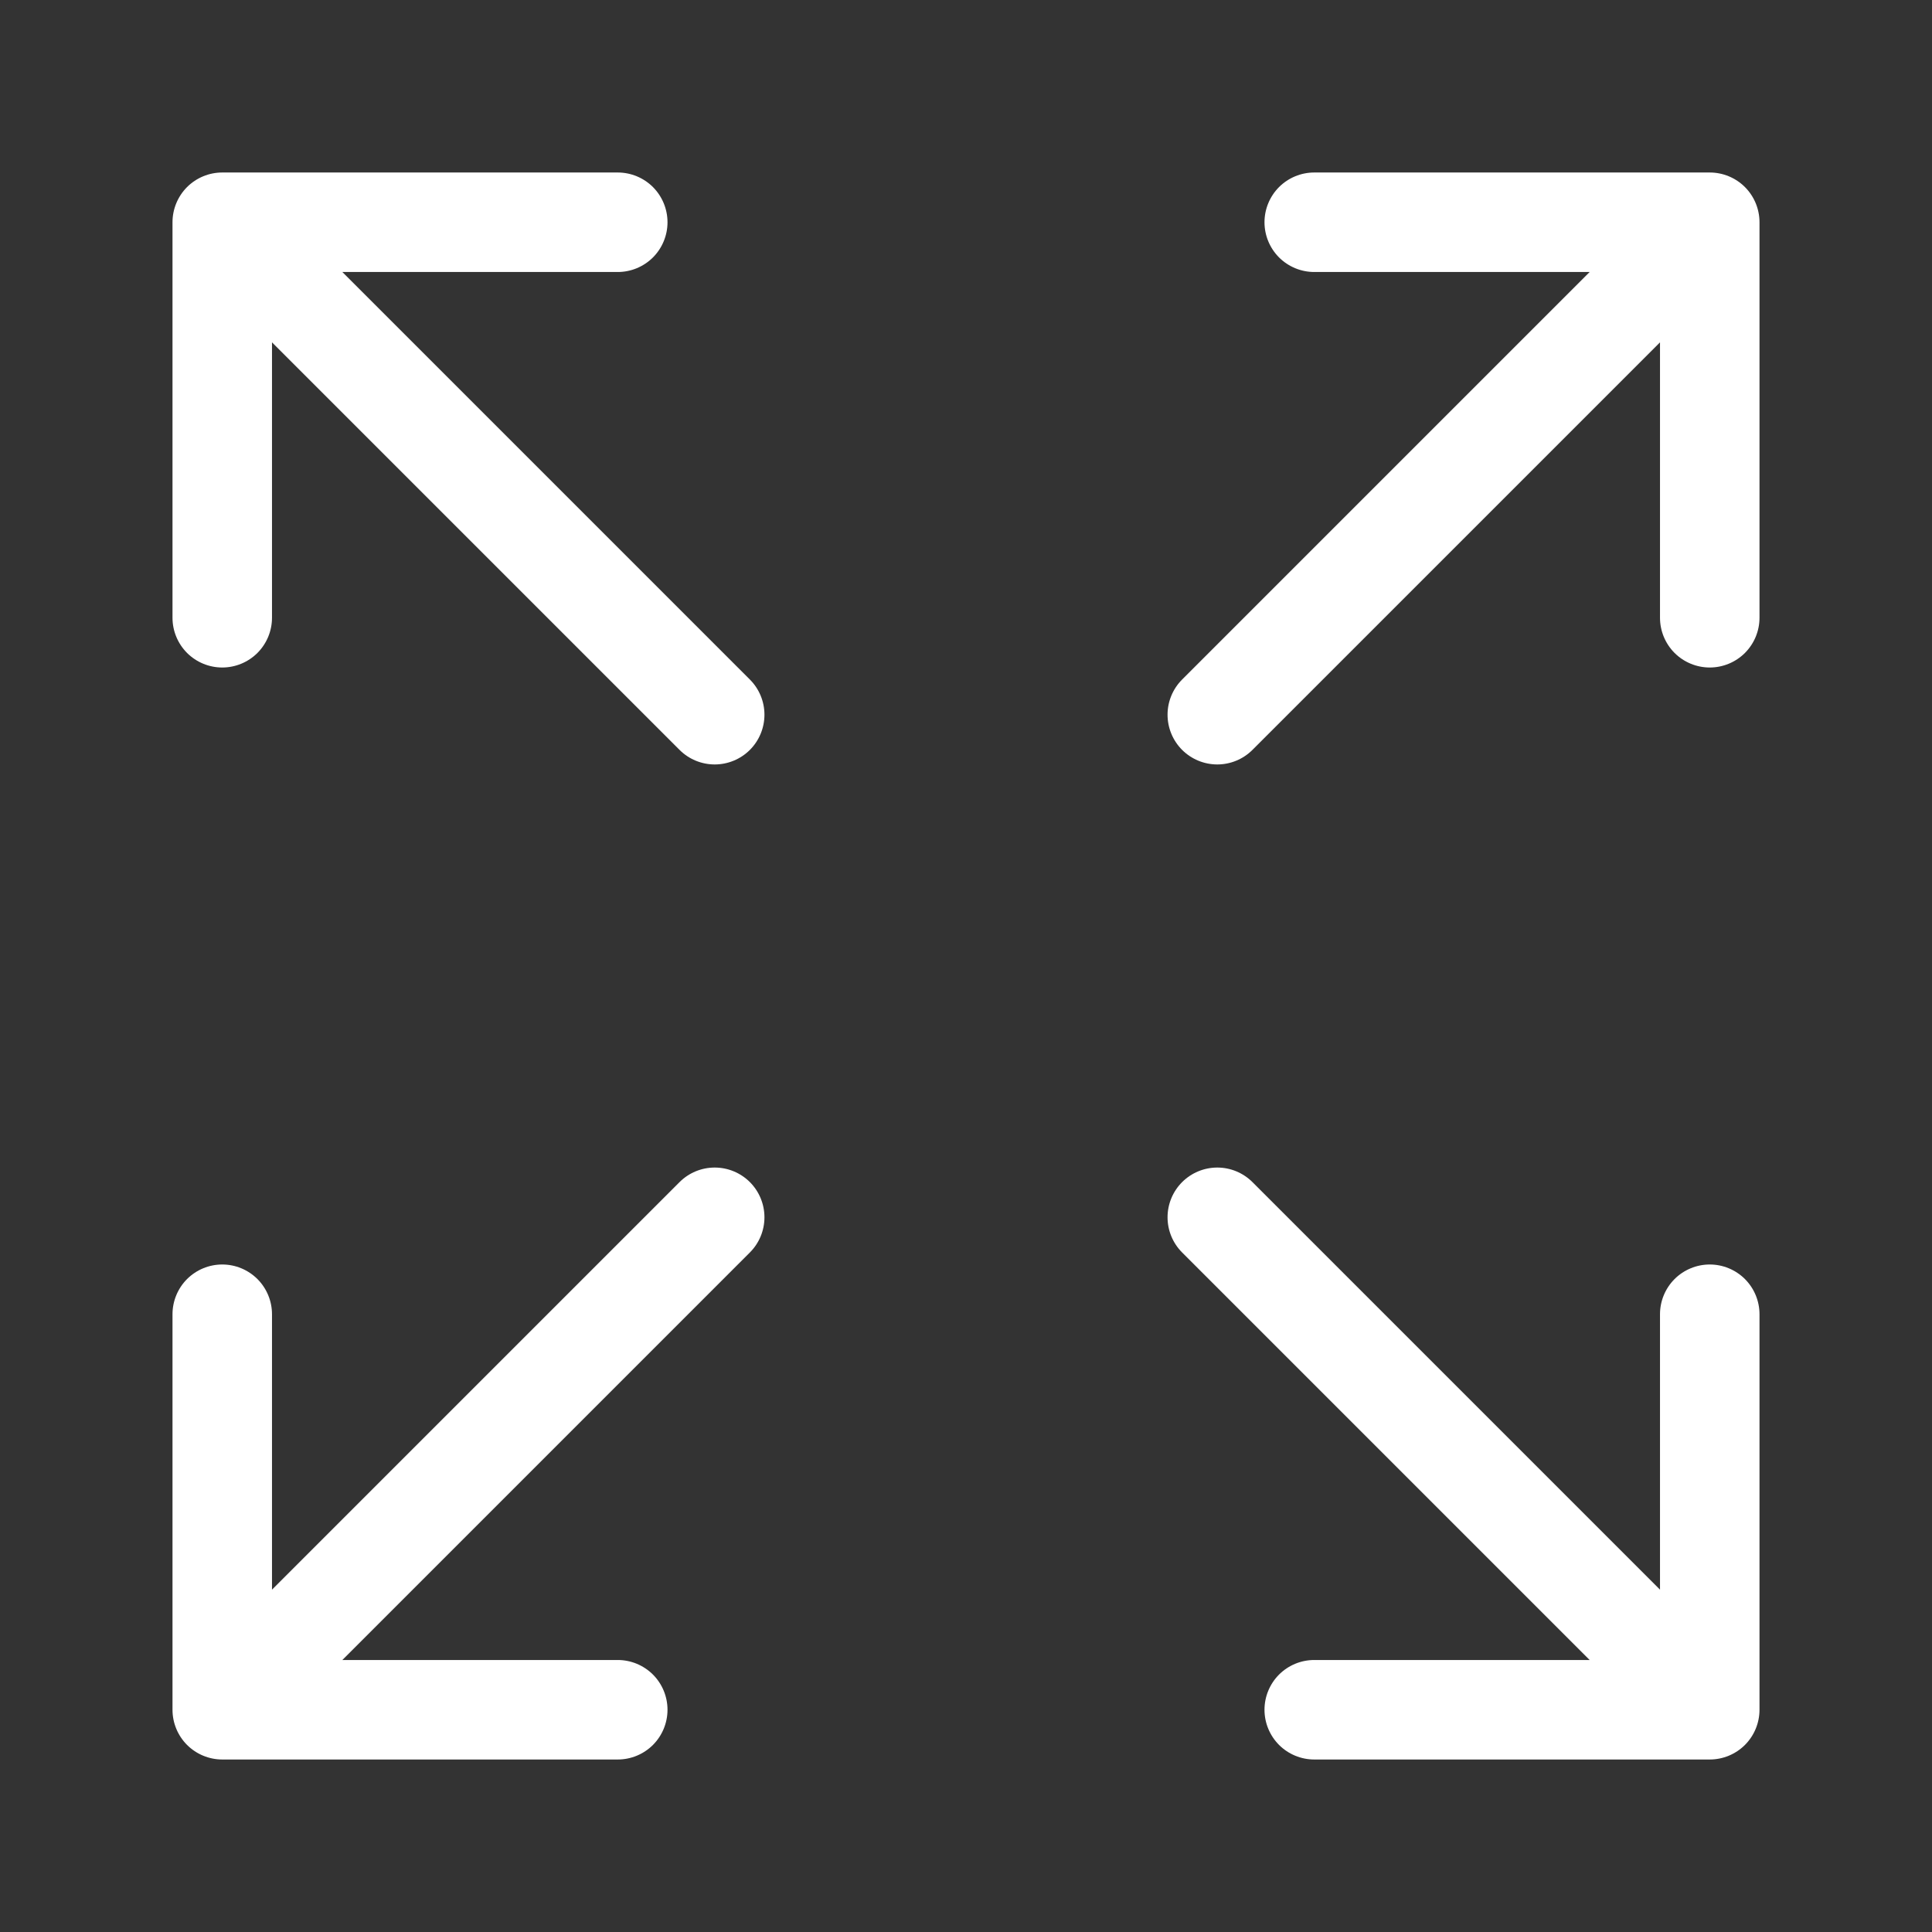 <svg width="56" height="56" viewBox="0 0 56 56" fill="none" xmlns="http://www.w3.org/2000/svg">
<rect x="0" y="0" width="56" height="56" fill="#333333" stroke="none"/>
<path fill-rule="evenodd" clip-rule="evenodd" d="M21.736 34.264C21.465 33.994 21.099 33.842 20.716 33.842C20.334 33.842 19.967 33.994 19.697 34.264L7.884 46.077V38.094C7.884 37.712 7.732 37.345 7.462 37.074C7.191 36.804 6.824 36.652 6.442 36.652C6.06 36.652 5.693 36.804 5.422 37.074C5.152 37.345 5 37.712 5 38.094V49.558C5 49.94 5.152 50.307 5.422 50.578C5.693 50.848 6.06 51 6.442 51H17.906C18.288 51 18.655 50.848 18.926 50.578C19.196 50.307 19.348 49.94 19.348 49.558C19.348 49.176 19.196 48.809 18.926 48.538C18.655 48.268 18.288 48.116 17.906 48.116H9.923L21.736 36.303C22.006 36.033 22.158 35.666 22.158 35.284C22.158 34.901 22.006 34.535 21.736 34.264ZM34.264 34.264C34.535 33.994 34.901 33.842 35.284 33.842C35.666 33.842 36.033 33.994 36.303 34.264L48.116 46.077V38.094C48.116 37.712 48.268 37.345 48.538 37.074C48.809 36.804 49.176 36.652 49.558 36.652C49.94 36.652 50.307 36.804 50.578 37.074C50.848 37.345 51 37.712 51 38.094V49.558C51 49.94 50.848 50.307 50.578 50.578C50.307 50.848 49.94 51 49.558 51H38.094C37.712 51 37.345 50.848 37.074 50.578C36.804 50.307 36.652 49.94 36.652 49.558C36.652 49.176 36.804 48.809 37.074 48.538C37.345 48.268 37.712 48.116 38.094 48.116H46.077L34.264 36.303C33.994 36.033 33.842 35.666 33.842 35.284C33.842 34.901 33.994 34.535 34.264 34.264ZM34.264 21.736C34.535 22.006 34.901 22.158 35.284 22.158C35.666 22.158 36.033 22.006 36.303 21.736L48.116 9.923V17.906C48.116 18.288 48.268 18.655 48.538 18.926C48.809 19.196 49.176 19.348 49.558 19.348C49.94 19.348 50.307 19.196 50.578 18.926C50.848 18.655 51 18.288 51 17.906V6.442C51 6.06 50.848 5.693 50.578 5.422C50.307 5.152 49.94 5 49.558 5H38.094C37.712 5 37.345 5.152 37.074 5.422C36.804 5.693 36.652 6.06 36.652 6.442C36.652 6.824 36.804 7.191 37.074 7.462C37.345 7.732 37.712 7.884 38.094 7.884H46.077L34.264 19.697C33.994 19.967 33.842 20.334 33.842 20.716C33.842 21.099 33.994 21.465 34.264 21.736ZM21.736 21.736C21.465 22.006 21.099 22.158 20.716 22.158C20.334 22.158 19.967 22.006 19.697 21.736L7.884 9.923V17.906C7.884 18.288 7.732 18.655 7.462 18.926C7.191 19.196 6.824 19.348 6.442 19.348C6.06 19.348 5.693 19.196 5.422 18.926C5.152 18.655 5 18.288 5 17.906V6.442C5 6.06 5.152 5.693 5.422 5.422C5.693 5.152 6.06 5 6.442 5H17.906C18.288 5 18.655 5.152 18.926 5.422C19.196 5.693 19.348 6.06 19.348 6.442C19.348 6.824 19.196 7.191 18.926 7.462C18.655 7.732 18.288 7.884 17.906 7.884H9.923L21.736 19.697C22.006 19.967 22.158 20.334 22.158 20.716C22.158 21.099 22.006 21.465 21.736 21.736Z" fill="white"/>
</svg>
